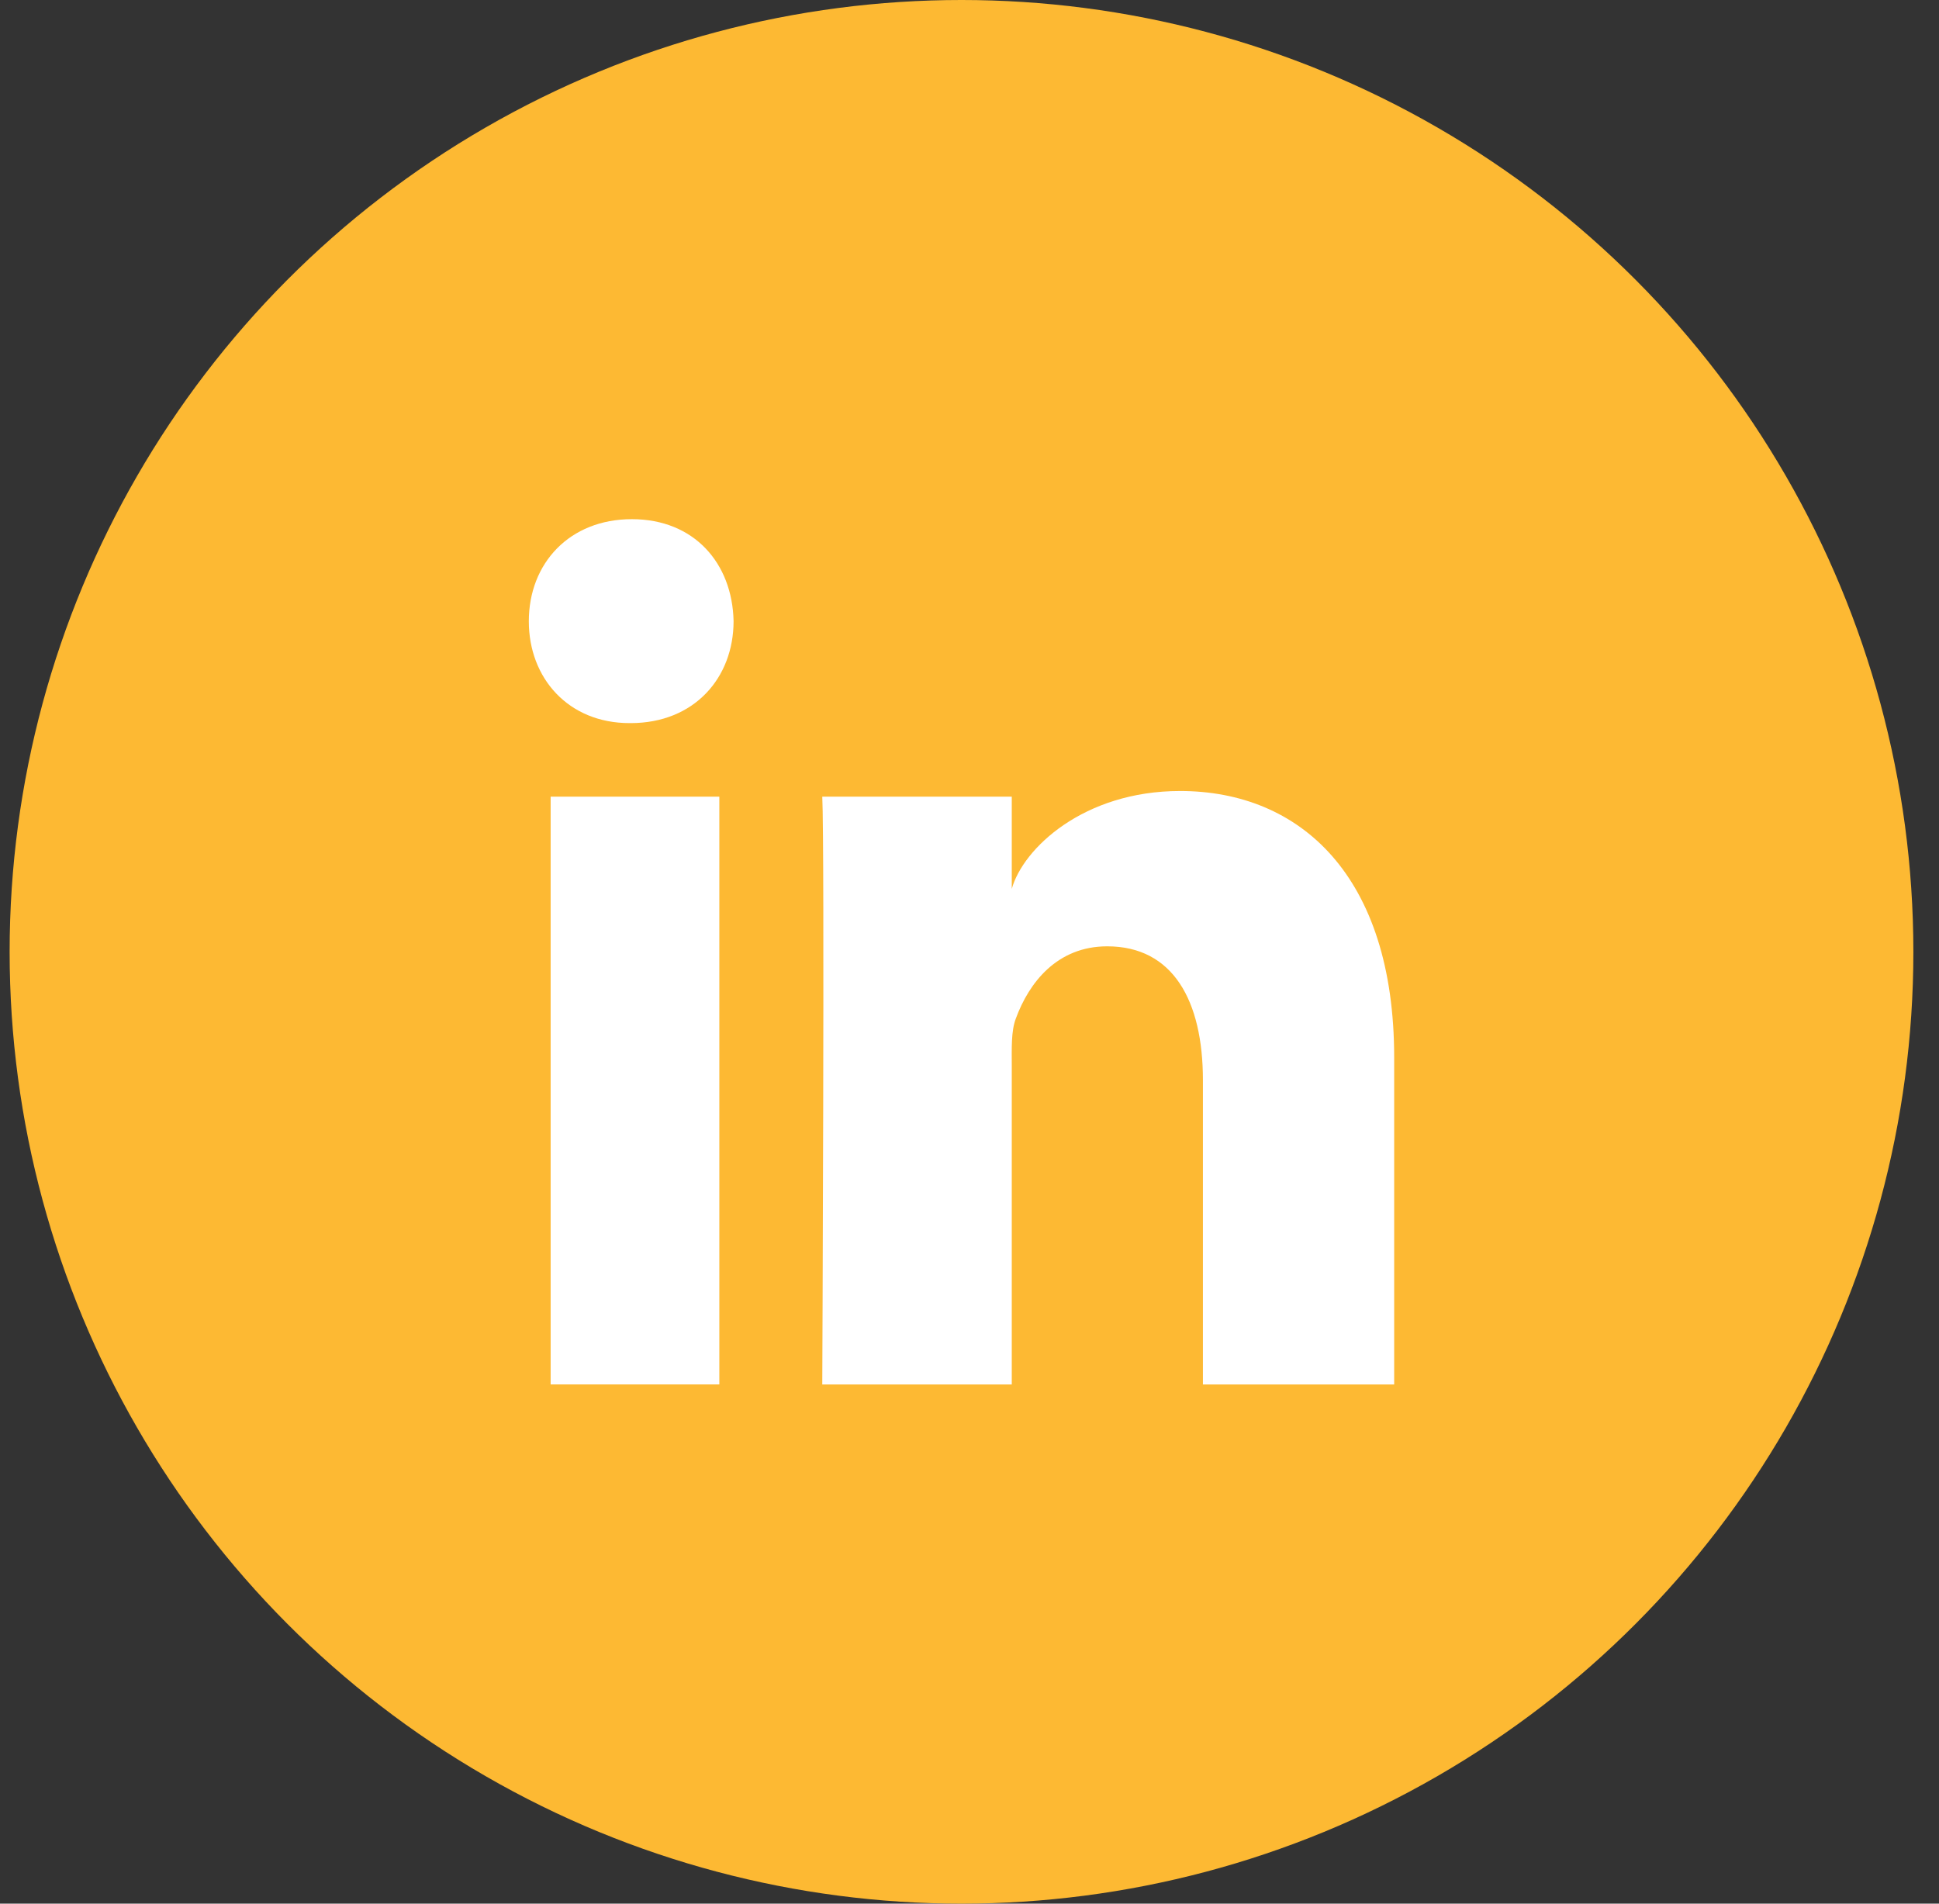 <?xml version="1.0" encoding="UTF-8" standalone="no"?>
<svg width="55px" height="54px" viewBox="0 0 55 54" version="1.1" xmlns="http://www.w3.org/2000/svg" xmlns:xlink="http://www.w3.org/1999/xlink">
    <rect x="0" y="0" width="55" height="54" fill="#333333" stroke="none"/>
    <!-- Generator: Sketch 3.8.3 (29802) - http://www.bohemiancoding.com/sketch -->
    <title>linkedin</title>
    <desc>Created with Sketch.</desc>
    <defs></defs>
    <g id="v5" stroke="none" stroke-width="1" fill="none" fill-rule="evenodd">
        <g id="sobre" transform="translate(-654, -3966)">
            <g id="redes-sociais" transform="translate(1, 3842)">
                <g transform="translate(231, 124)" id="linkedin">
                    <g transform="translate(422.273, 0)">
                        <rect id="Rectangle" x="0" y="0" width="54" height="54"></rect>
                        <ellipse id="Oval" fill="#FDB933" cx="27" cy="27" rx="27" ry="27"></ellipse>
                        <path d="M15.346,22.598 L20.131,22.598 L20.131,39.271 L15.346,39.271 L15.346,22.598 Z M17.617,20.512 L17.582,20.512 C15.85,20.512 14.727,19.238 14.727,17.624 C14.727,15.977 15.883,14.727 17.65,14.727 C19.415,14.727 20.5,15.974 20.535,17.619 C20.535,19.233 19.415,20.512 17.617,20.512 L17.617,20.512 Z M39.273,39.273 L33.848,39.273 L33.848,30.643 C33.848,28.385 32.999,26.844 31.133,26.844 C29.706,26.844 28.912,27.883 28.543,28.888 C28.404,29.246 28.426,29.747 28.426,30.25 L28.426,39.273 L23.051,39.273 C23.051,39.273 23.121,23.987 23.051,22.598 L28.426,22.598 L28.426,25.215 C28.743,24.071 30.461,22.438 33.201,22.438 C36.601,22.438 39.273,24.837 39.273,30 L39.273,39.273 L39.273,39.273 Z" id="Shape" fill="#FFFFFF"></path>
                    </g>
                </g>
            </g>
        </g>
    </g>
</svg>